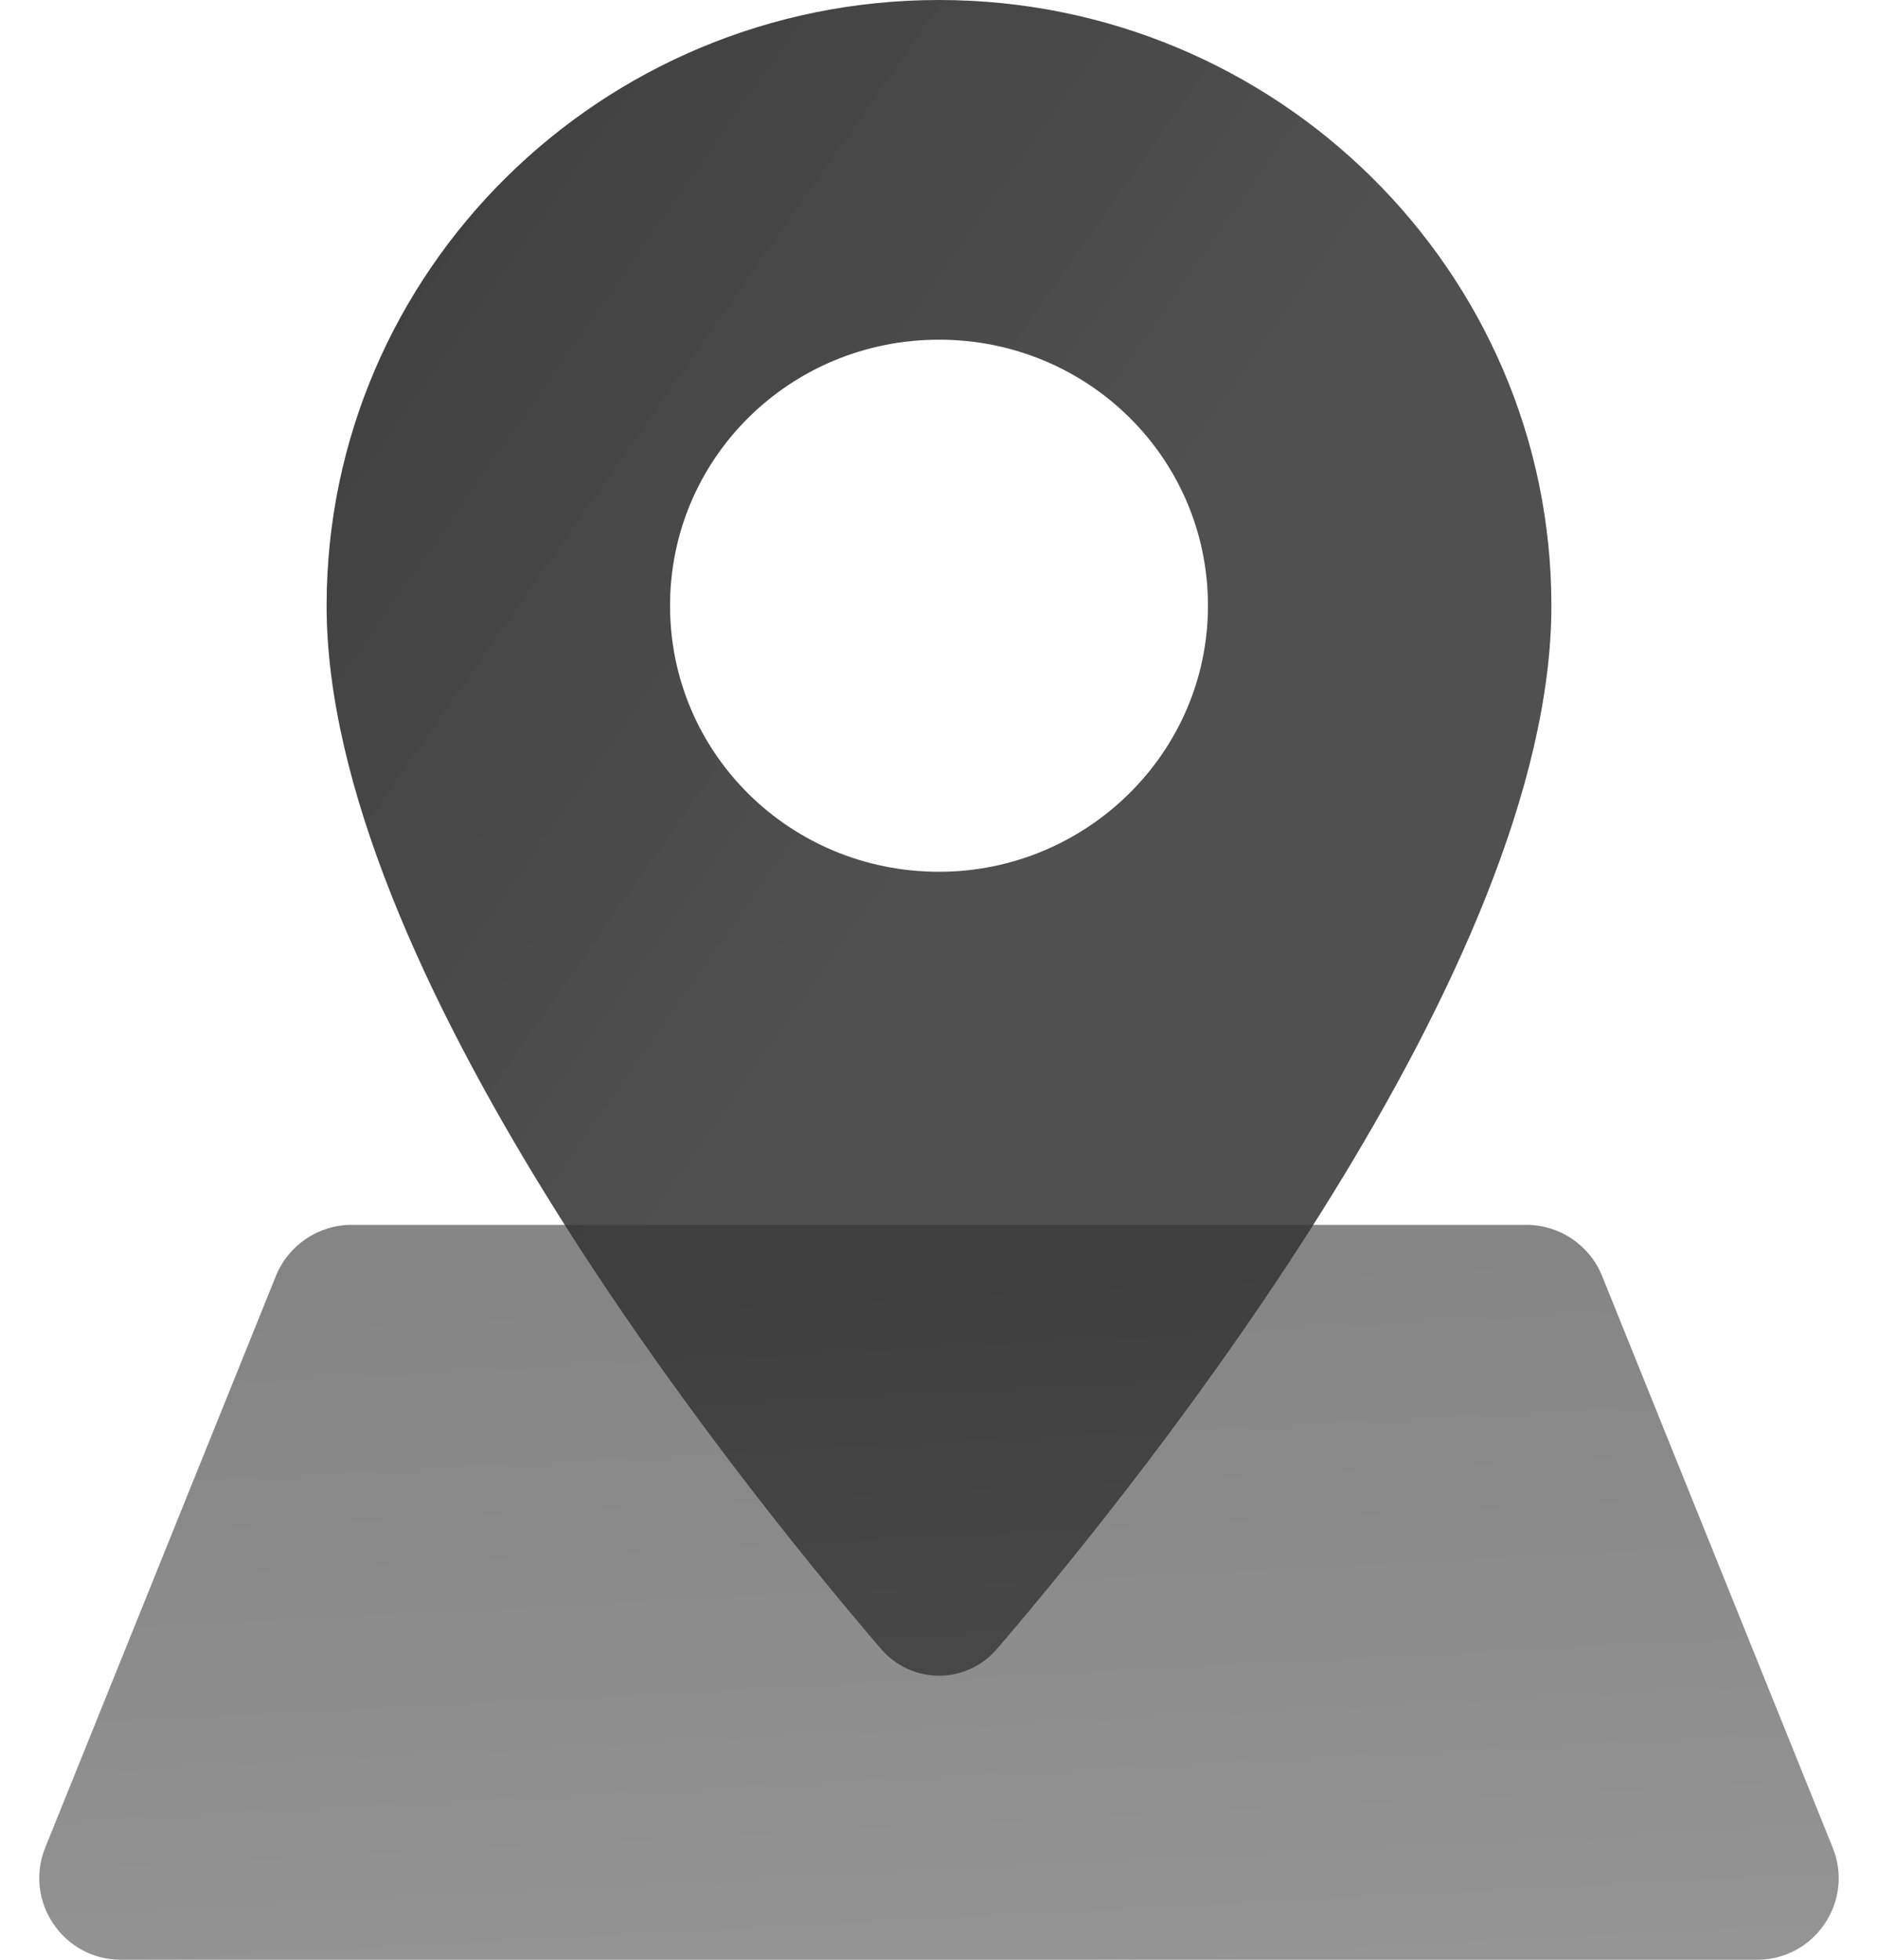 <?xml version="1.0" encoding="UTF-8"?>
<svg width="23px" height="24px" viewBox="0 0 23 24" version="1.1" xmlns="http://www.w3.org/2000/svg" xmlns:xlink="http://www.w3.org/1999/xlink">
    <!-- Generator: Sketch 47.1 (45422) - http://www.bohemiancoding.com/sketch -->
    <title>Slice 1</title>
    <desc>Created with Sketch.</desc>
    <defs>
        <linearGradient x1="1.65327333e-07%" y1="102.333%" x2="-76.21%" y2="28.649%" id="linearGradient-1">
            <stop stop-color="#505050" offset="0%"></stop>
            <stop stop-color="#333333" offset="100%"></stop>
        </linearGradient>
        <linearGradient x1="14.297%" y1="121.733%" x2="0.28%" y2="10.6%" id="linearGradient-2">
            <stop stop-color="#505050" offset="0%"></stop>
            <stop stop-color="#333333" offset="100%"></stop>
        </linearGradient>
    </defs>
    <g id="Page-1" stroke="none" stroke-width="1" fill="none" fill-rule="evenodd">
        <g id="Vector" transform="translate(4, 0)" fill-rule="nonzero" fill="url(#linearGradient-1)">
            <path d="M7.5,0 C3.361,0 0,3.324 0,7.418 C0,11.836 4.912,17.999 6.786,20.189 C7.165,20.632 7.835,20.632 8.214,20.189 C10.088,17.999 15,11.836 15,7.418 C15,3.324 11.639,0 7.5,0 Z M7.5,10.676 C5.675,10.676 4.206,9.223 4.206,7.418 C4.206,5.613 5.675,4.16 7.5,4.16 C9.325,4.16 10.794,5.613 10.794,7.418 C10.794,9.223 9.303,10.676 7.5,10.676 Z" id="Shape"></path>
        </g>
        <g id="Rectangle-5.6" transform="translate(0, 15)" fill-opacity="0.6" fill-rule="nonzero" fill="url(#linearGradient-2)">
            <path d="M3.379,0.626 C3.532,0.248 3.899,0 4.306,0 L18.694,0 C19.101,0 19.468,0.248 19.621,0.626 L22.445,7.626 C22.711,8.283 22.227,9 21.518,9 L1.482,9 C0.773,9 0.289,8.283 0.554,7.626 L3.379,0.626 Z" id="Shape"></path>
        </g>
    </g>
</svg>